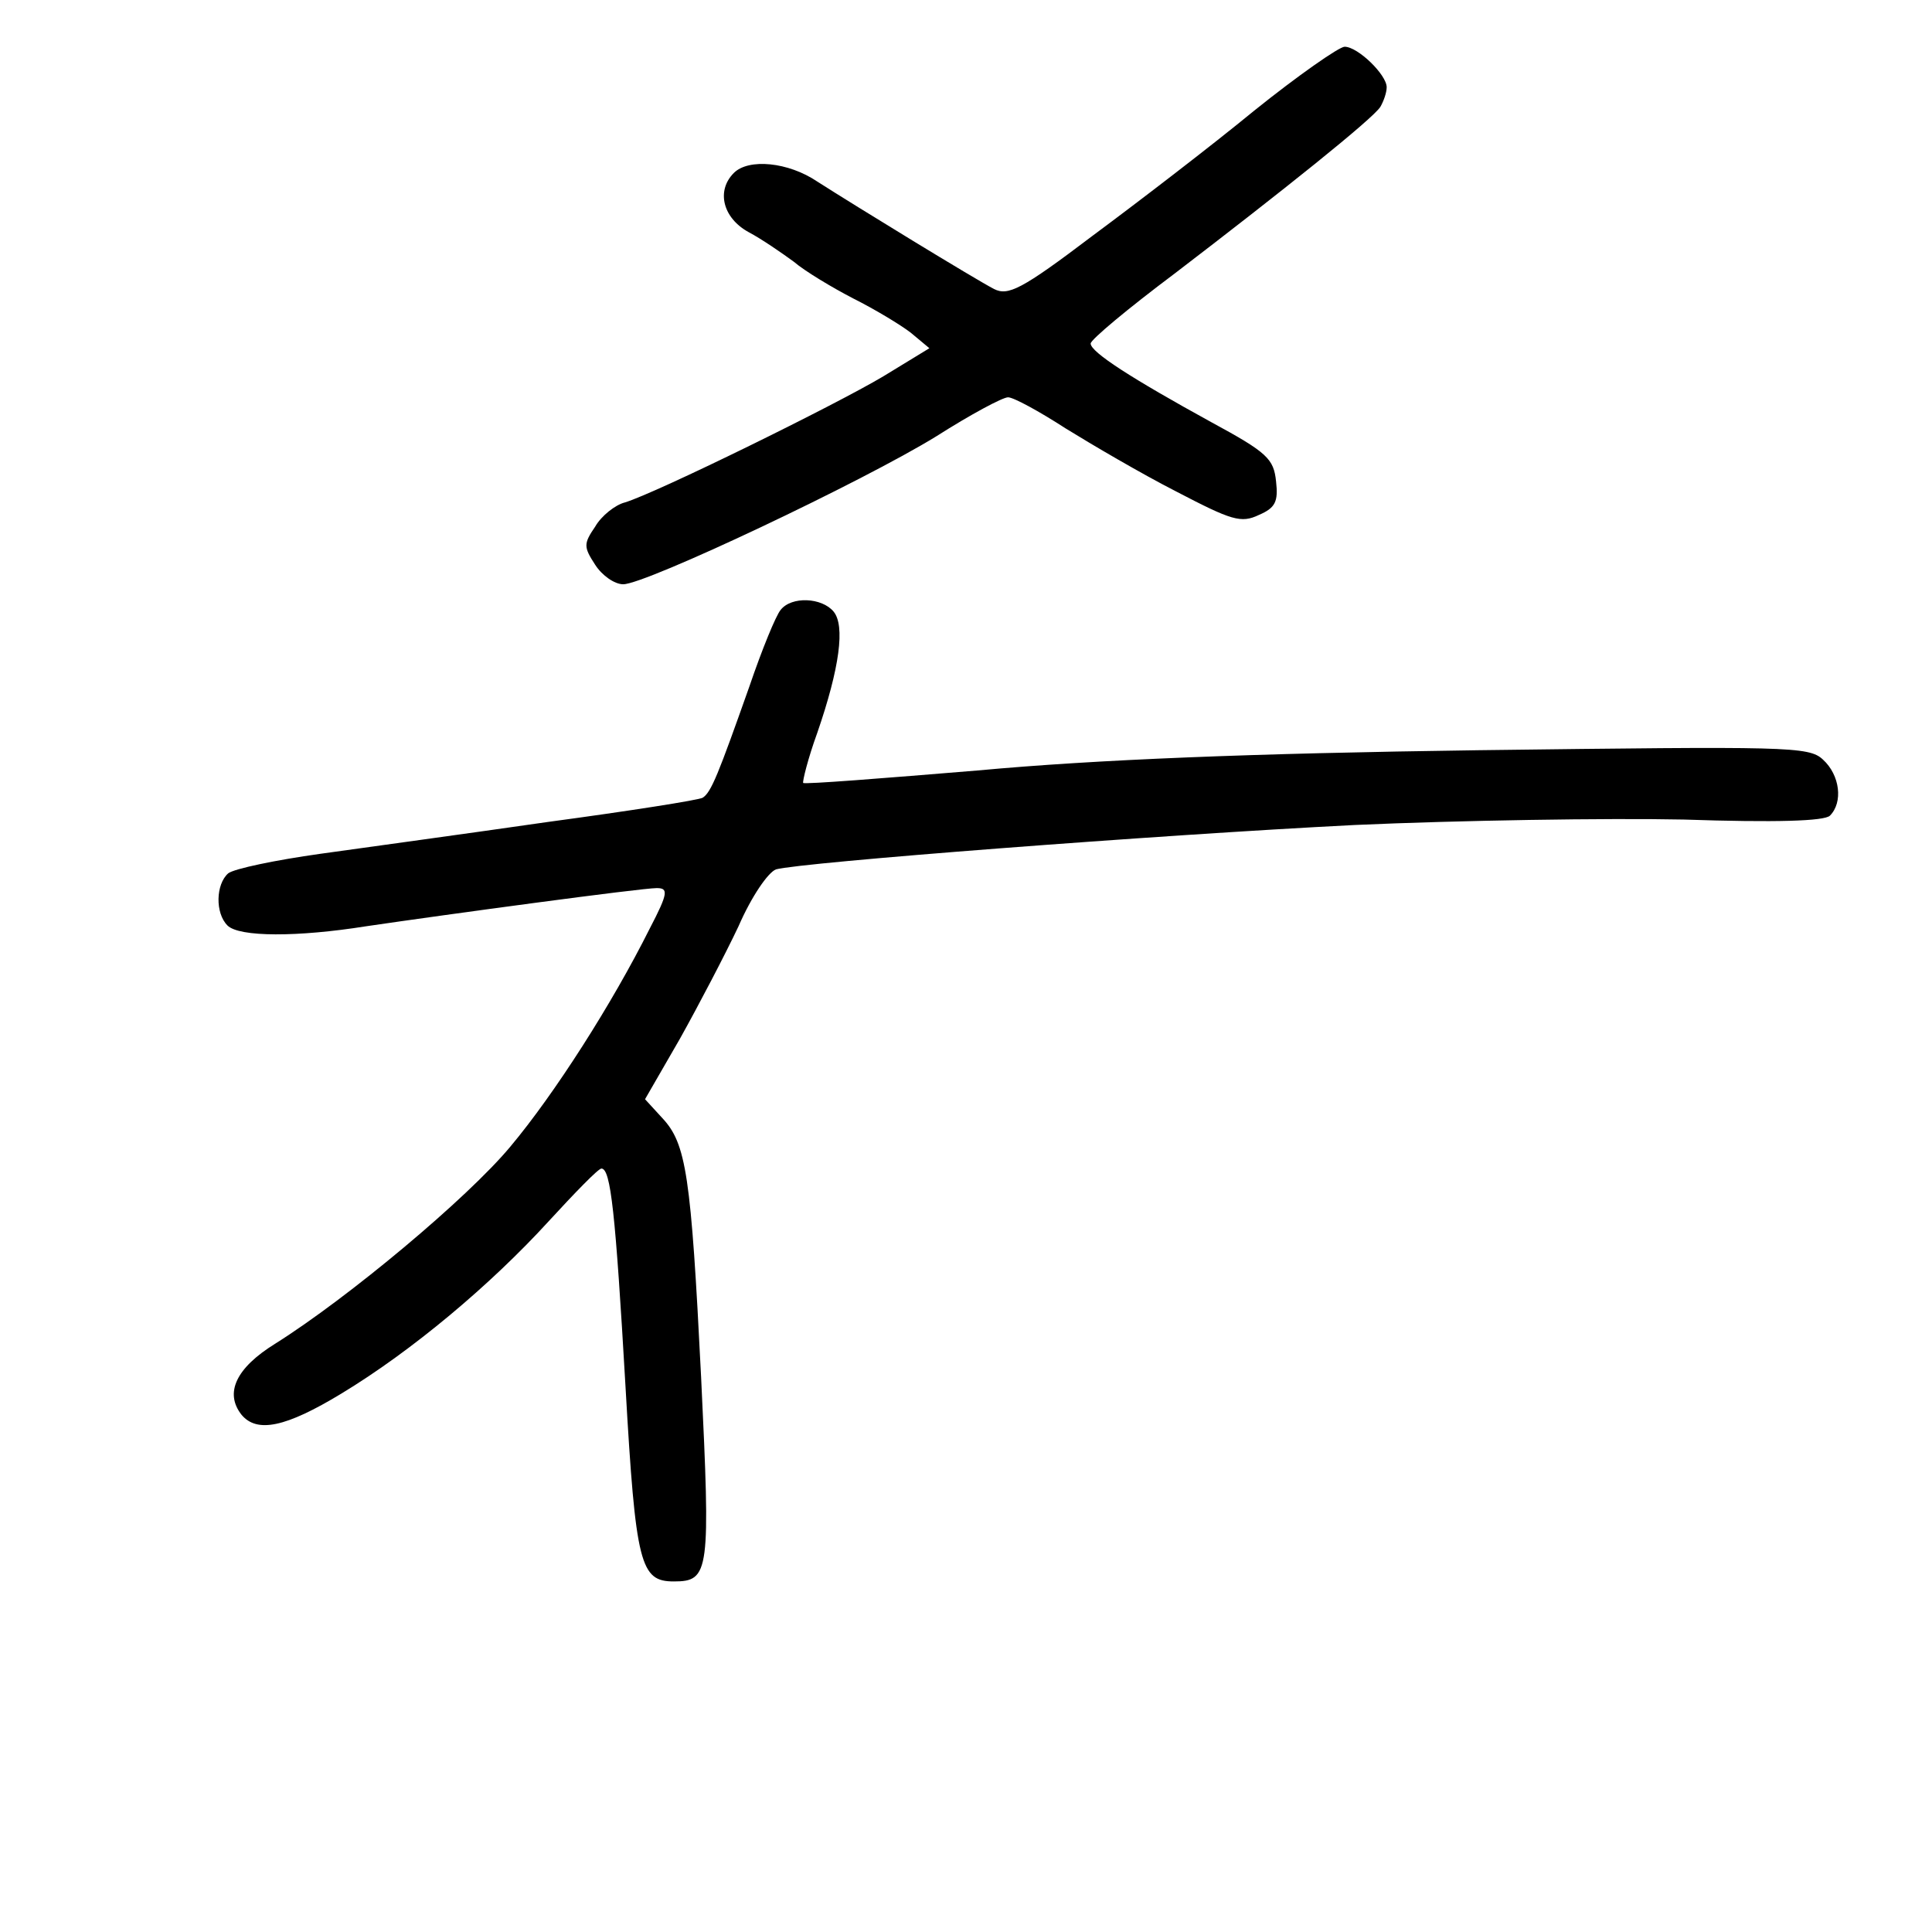 <?xml version="1.0" standalone="no"?>
<!DOCTYPE svg PUBLIC "-//W3C//DTD SVG 20010904//EN"
 "http://www.w3.org/TR/2001/REC-SVG-20010904/DTD/svg10.dtd">
<svg version="1.0" xmlns="http://www.w3.org/2000/svg"
 width="248pt" height="248pt" viewBox="0 0 248 248"
 preserveAspectRatio="xMidYMid meet">
<g transform="translate(0,248) scale(0.1,-0.1)"
fill="#000000" stroke="none">
<path d="M1610 2338 c-56 -46 -150 -118 -208 -161 -91 -69 -108 -77 -126 -68
-25 13 -177 106 -227 138 -37 25 -88 30 -107 11 -23 -23 -14 -58 19 -76 17 -9
43 -27 58 -38 14 -12 49 -33 76 -47 28 -14 61 -34 74 -44 l24 -20 -59 -36
c-62 -37 -292 -150 -332 -162 -12 -3 -30 -17 -38 -31 -15 -22 -15 -26 0 -49 9
-14 25 -25 36 -25 29 0 308 132 402 190 44 28 85 50 92 50 7 0 40 -18 74 -40
34 -21 97 -58 142 -81 71 -37 83 -41 106 -30 21 9 25 17 22 43 -3 29 -11 37
-83 76 -102 56 -155 90 -155 101 0 5 48 45 108 90 136 104 255 199 264 214 4
7 8 18 8 25 0 16 -37 52 -54 52 -7 0 -60 -37 -116 -82z"/>
<path d="M1002 1697 c-6 -7 -24 -51 -40 -98 -40 -113 -49 -136 -60 -143 -5 -3
-94 -17 -198 -31 -104 -15 -236 -33 -293 -41 -57 -8 -110 -19 -118 -25 -16
-14 -17 -51 -1 -67 15 -15 90 -15 178 -1 102 15 353 49 373 49 15 0 15 -6 -9
-52 -48 -96 -122 -212 -179 -280 -55 -66 -208 -194 -302 -253 -50 -31 -65 -63
-43 -91 20 -24 57 -16 128 27 91 55 192 140 266 221 34 37 64 68 68 68 12 0
18 -56 31 -281 13 -228 19 -249 62 -249 46 0 47 12 35 262 -13 260 -19 300
-50 333 l-22 24 45 78 c24 43 58 108 75 144 17 39 38 69 48 73 32 9 486 44
743 57 134 6 324 9 422 7 119 -4 181 -2 188 5 17 17 13 52 -9 72 -18 17 -45
17 -442 12 -292 -4 -491 -12 -643 -26 -121 -10 -222 -18 -224 -16 -1 2 6 31
18 64 29 84 36 138 21 156 -15 18 -54 20 -68 2z"/>
</g>
</svg>
